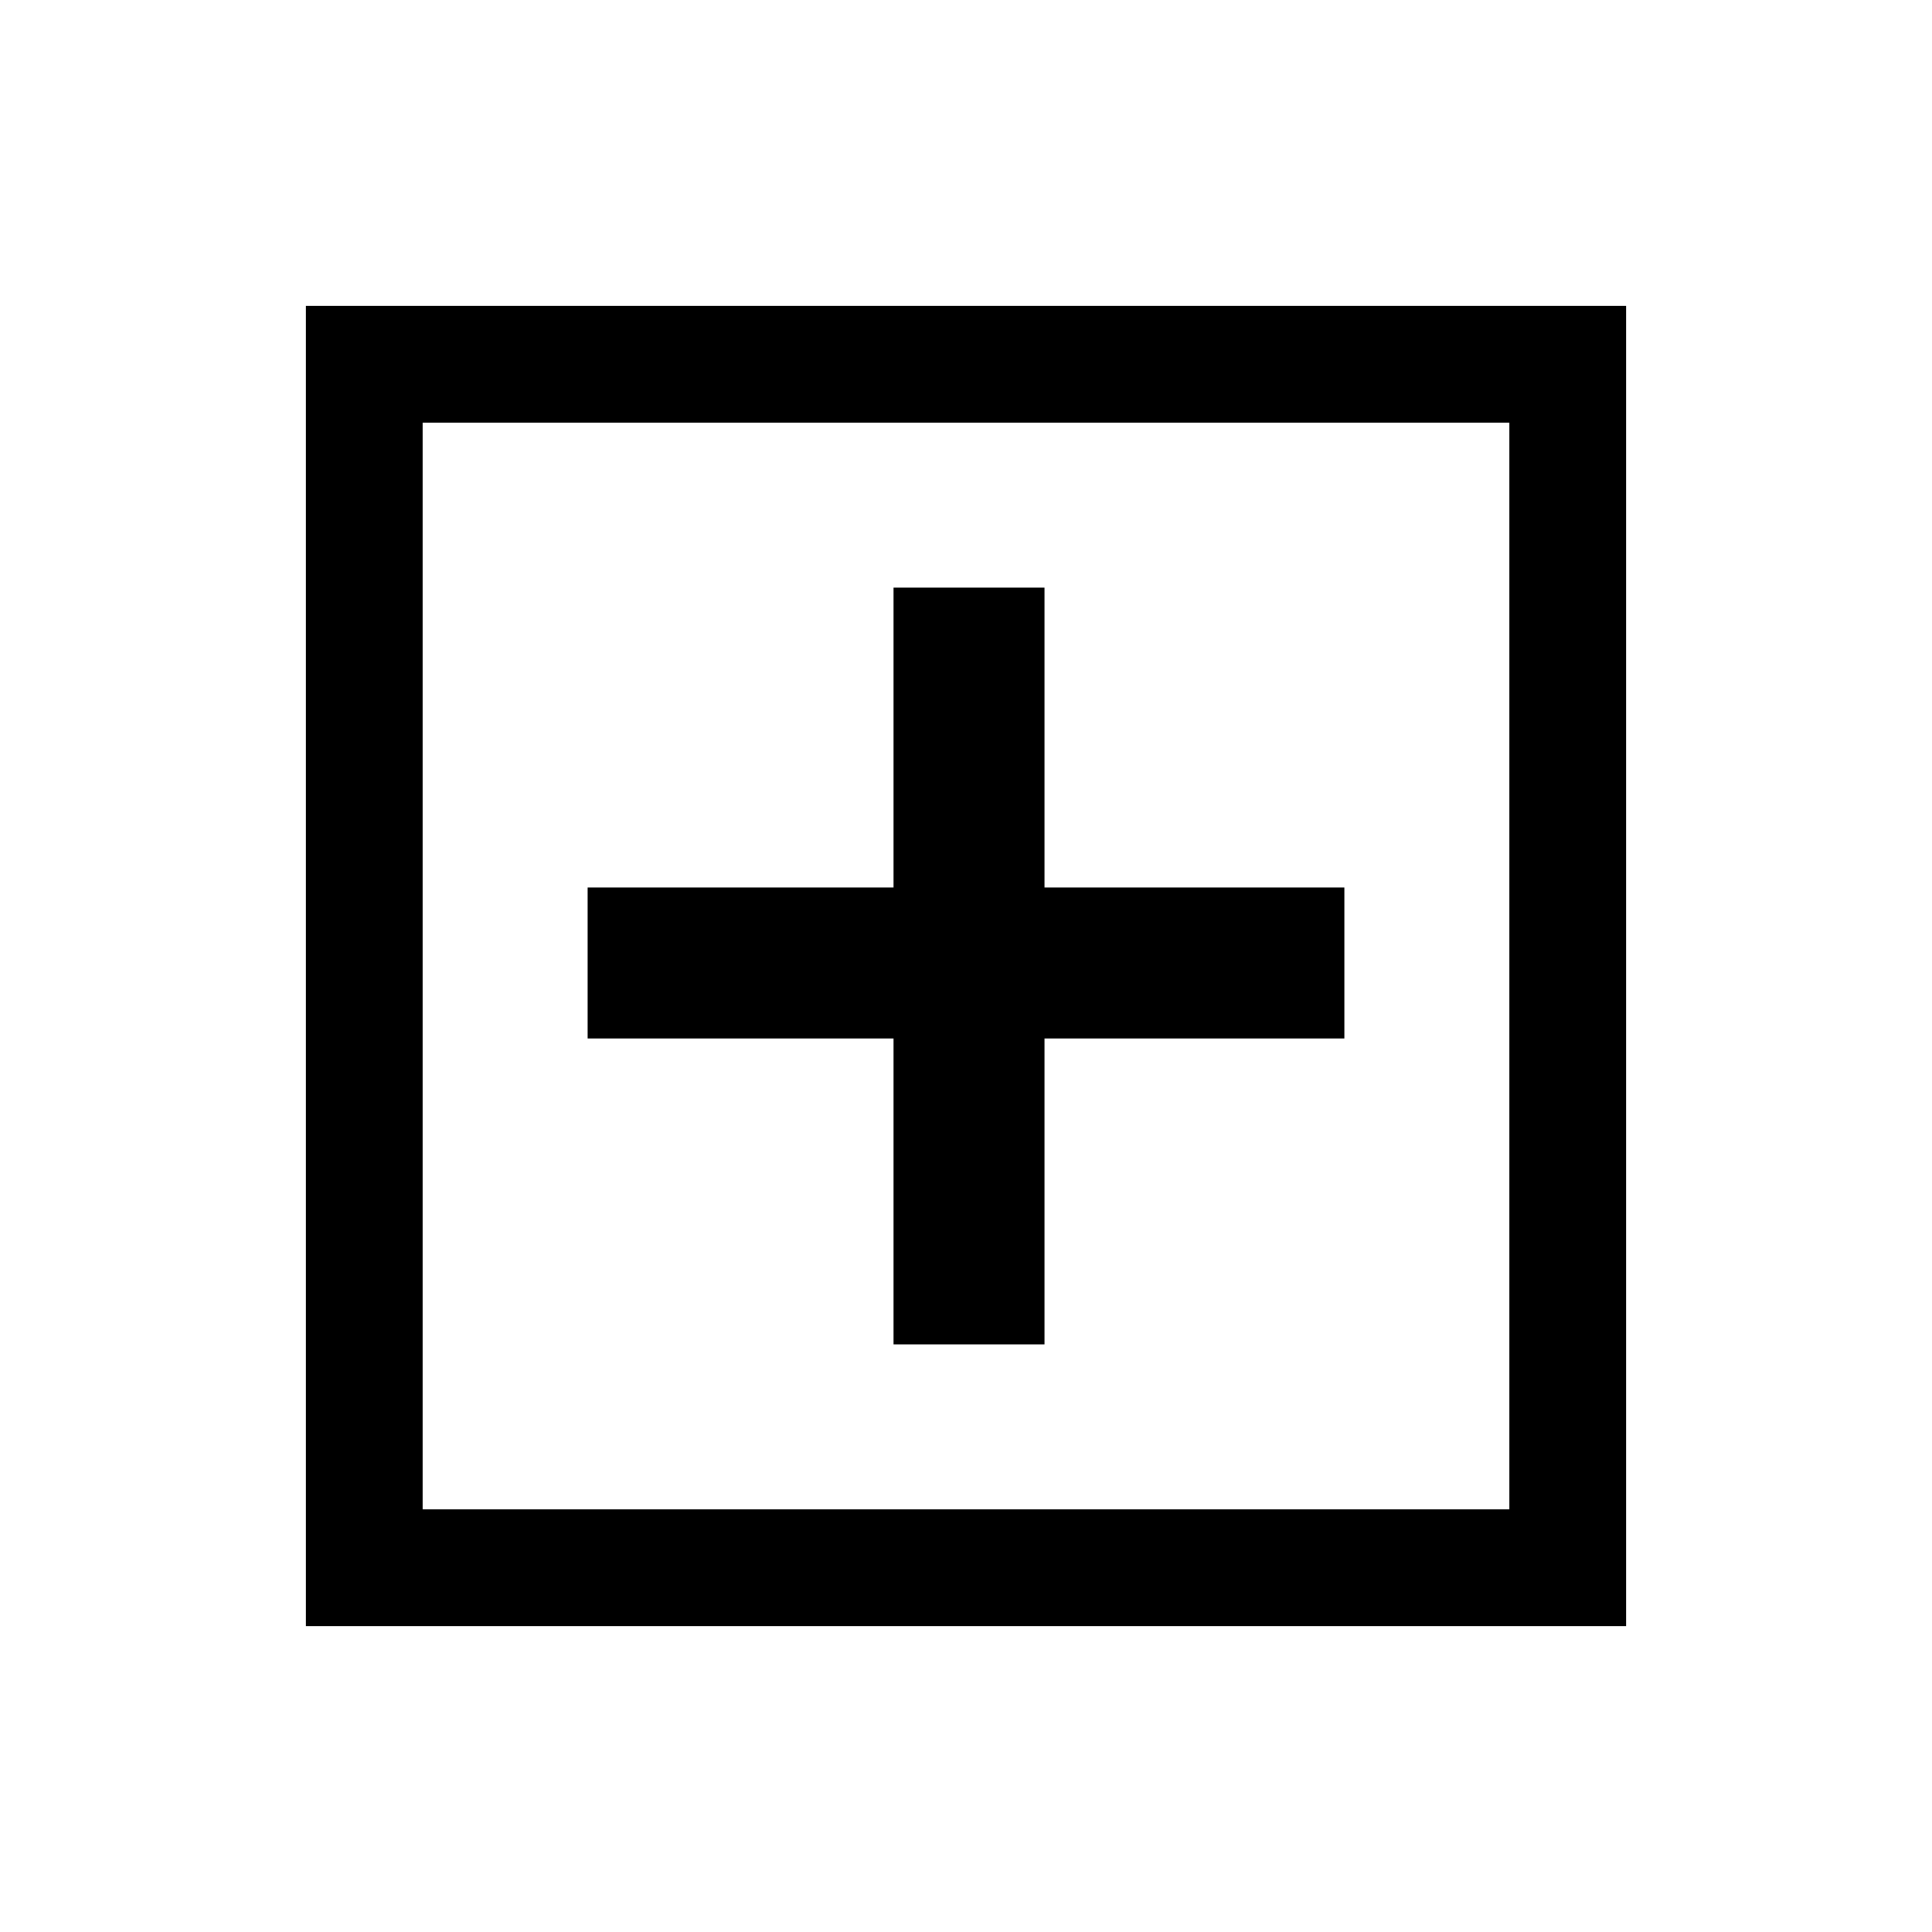 <svg xmlns="http://www.w3.org/2000/svg" height="20" viewBox="0 -960 960 960" width="20"><path d="M444-292h75v-152h149v-75H519v-149h-75v149H292v75h152v152ZM152-152v-656h656v656H152Zm58-58h540v-540H210v540Zm0 0v-540 540Z"/></svg>